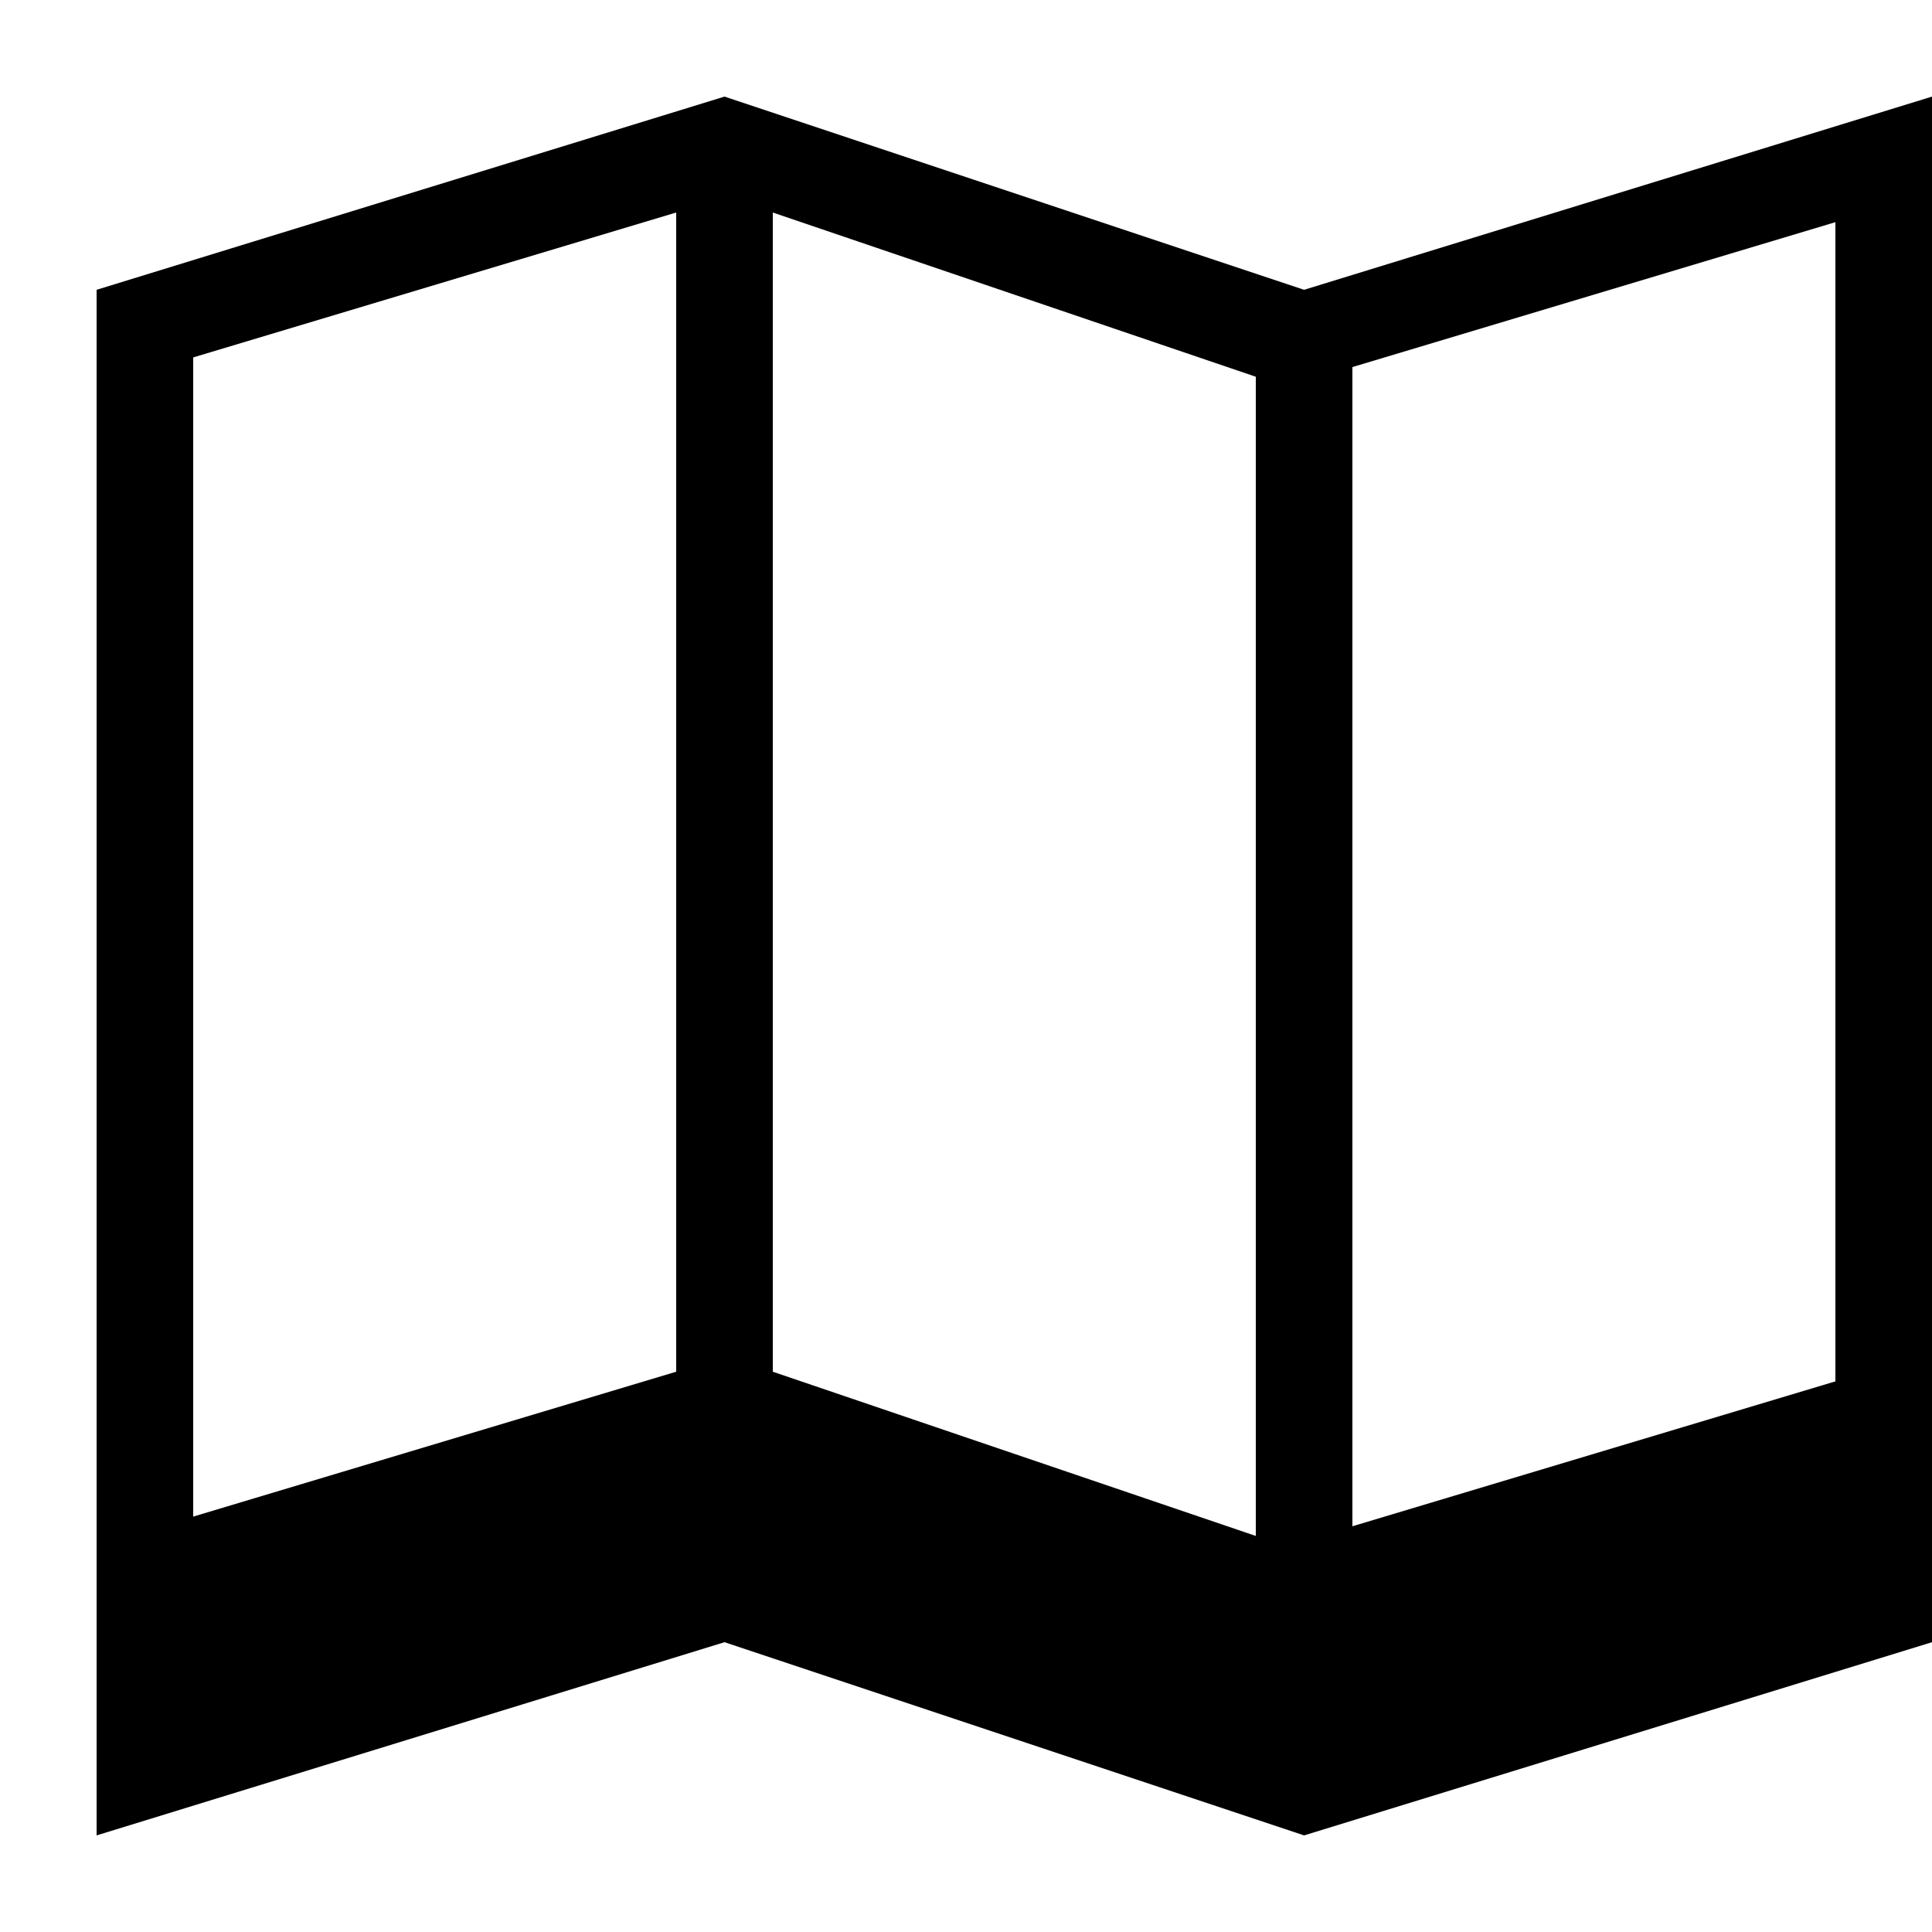 <svg xmlns="http://www.w3.org/2000/svg" height="20" viewBox="0 0 20 20"><path d="M13.5 3l-6-2L1 3v16l6.5-2 6 2 6.5-2V1l-6.5 2zM8 2.2l5 1.7v12l-5-1.7v-12zM2 3.7l5-1.5v12l-5 1.5v-12zm17 10.6l-5 1.5v-12l5-1.5v12z"/></svg>